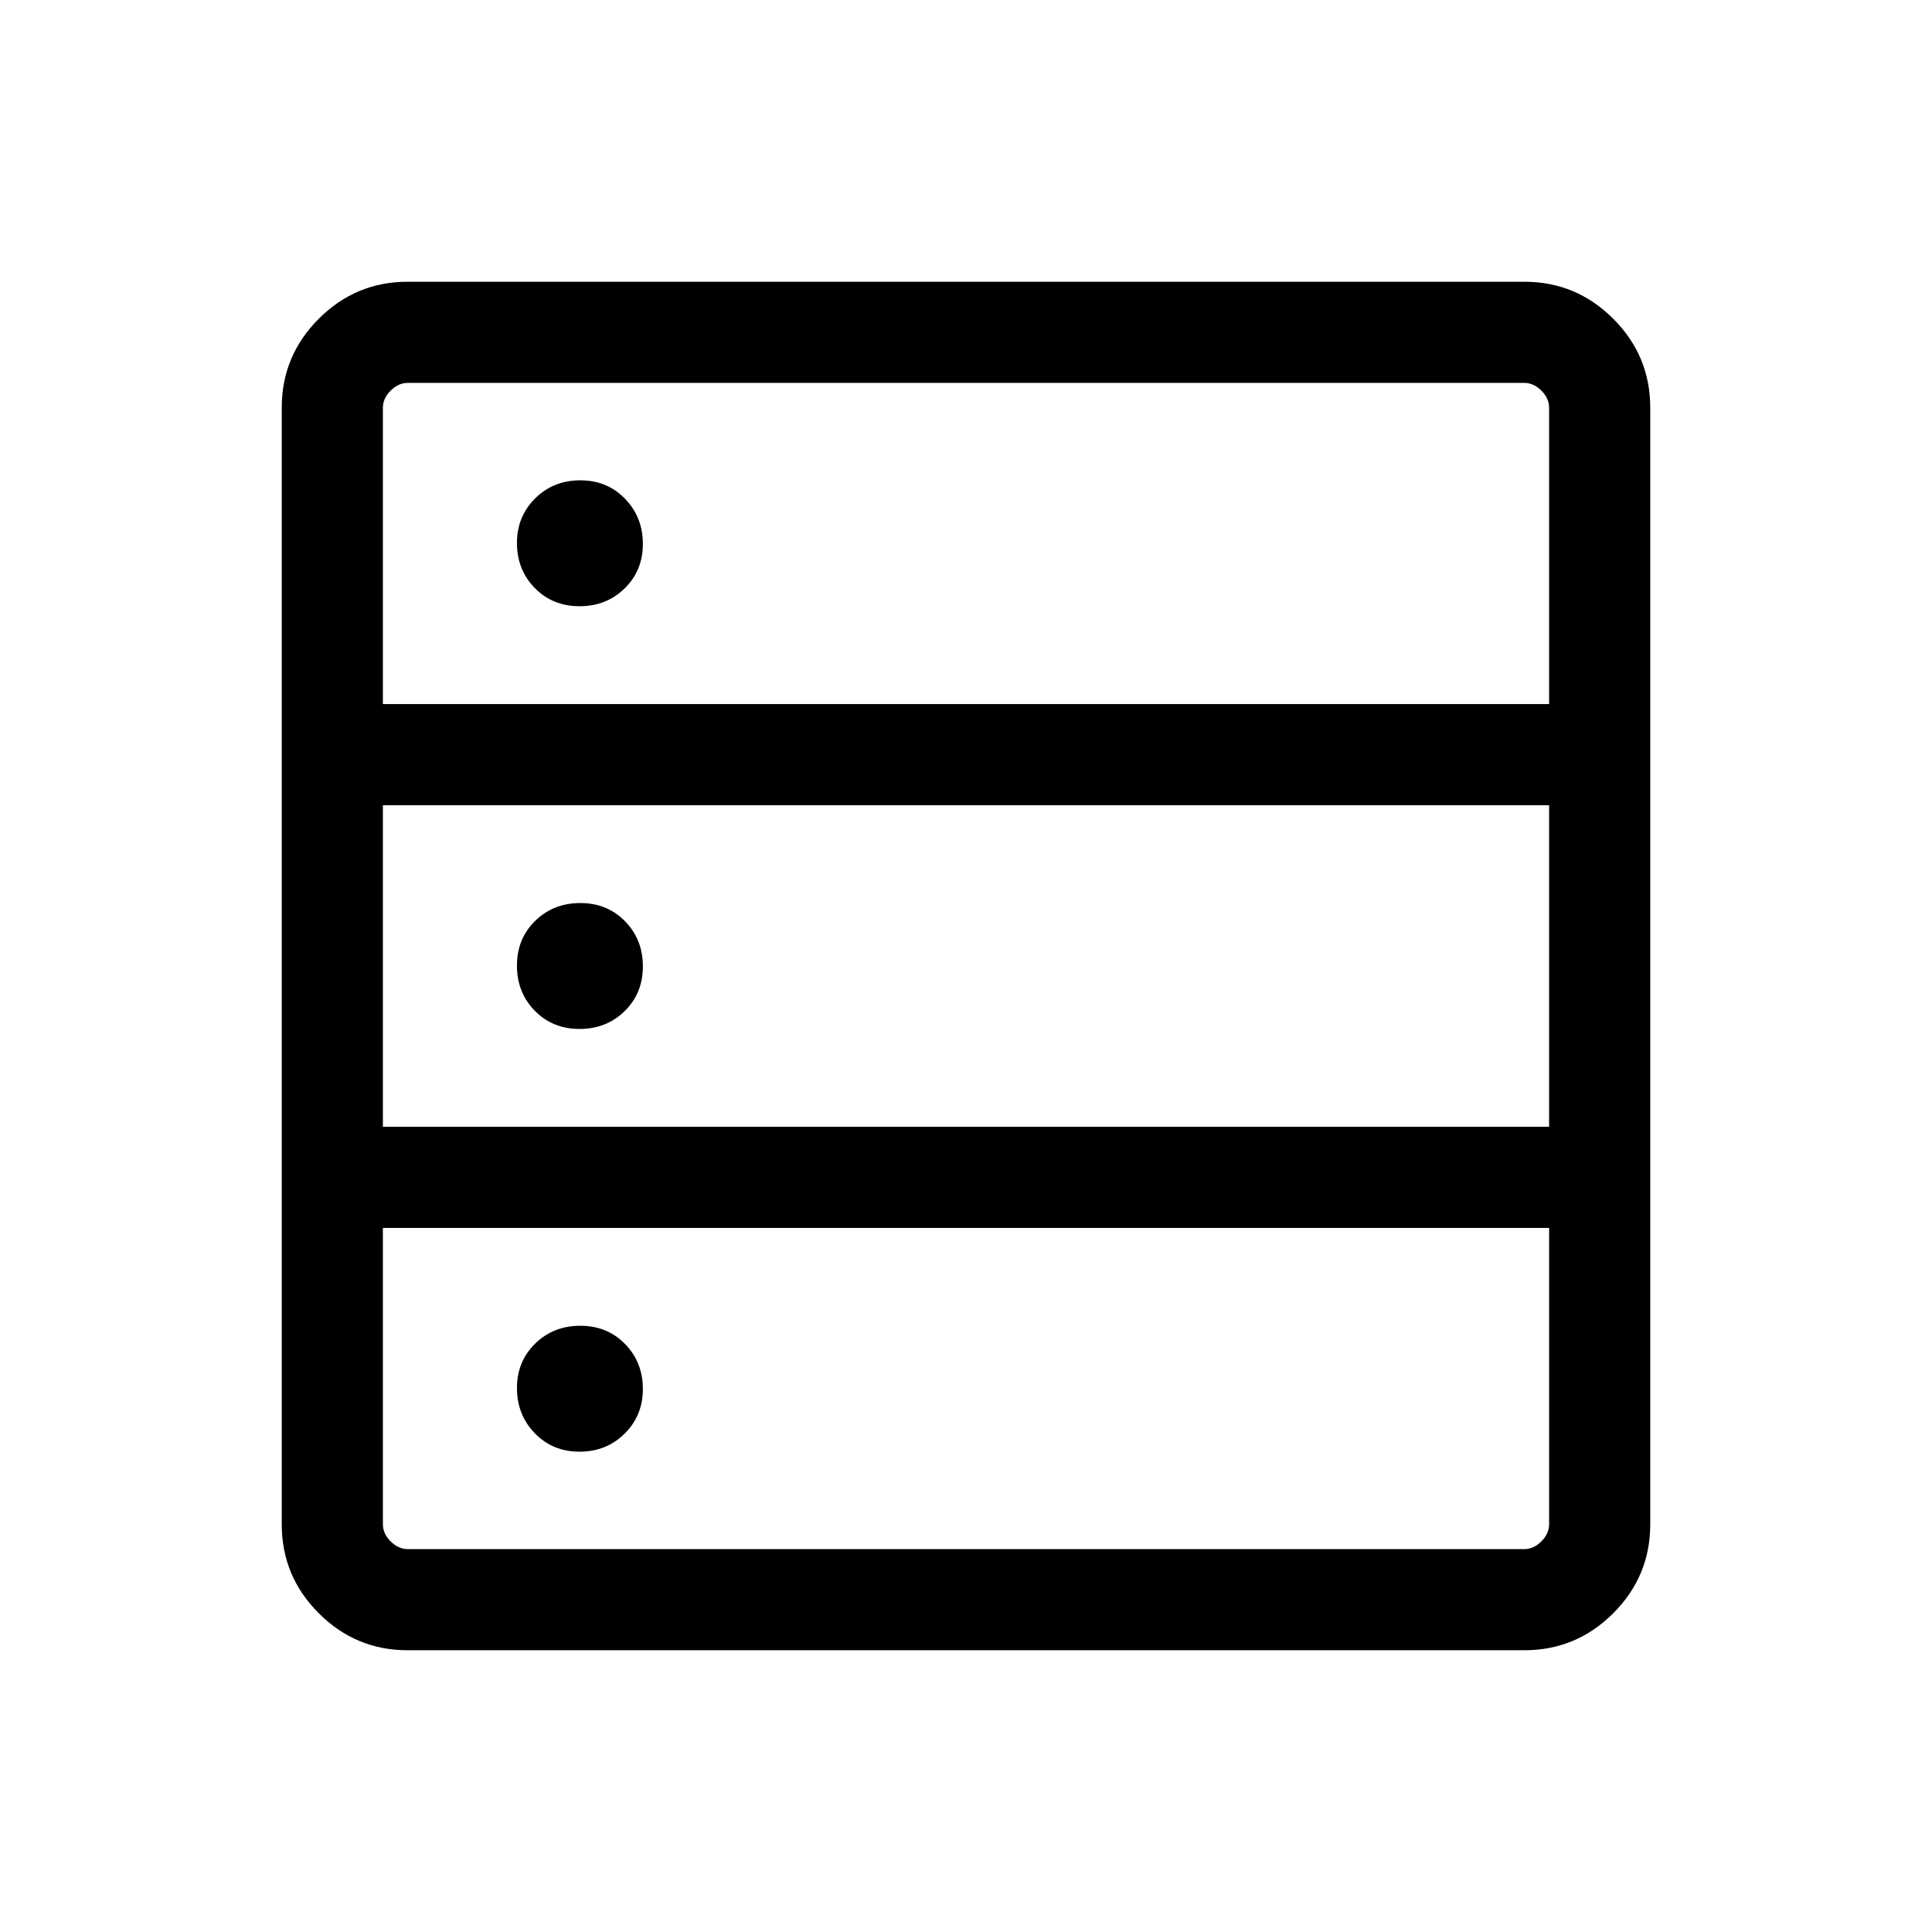 <svg xmlns="http://www.w3.org/2000/svg" height="40" viewBox="0 -960 960 960" width="40"><path d="M202.57-140q-25.79 0-44.18-18.39T140-202.57v-554.86q0-25.79 18.39-44.18T202.57-820h554.86q25.79 0 44.18 18.39T820-757.43v554.86q0 25.79-18.39 44.18T757.43-140H202.57Zm-12.31-470.15h579.48v-147.28q0-4.62-3.84-8.47-3.85-3.84-8.47-3.84H202.57q-4.62 0-8.47 3.84-3.84 3.85-3.84 8.47v147.28Zm0 210.05h579.48v-159.8H190.26v159.8Zm12.31 209.84h554.86q4.62 0 8.47-3.84 3.84-3.85 3.84-8.47v-147.28H190.26v147.28q0 4.62 3.84 8.47 3.85 3.84 8.47 3.84Zm85.4-468.51q-13.38 0-22.24-9.05-8.86-9.04-8.86-22.42 0-13.12 9.05-22.11 9.05-8.98 22.42-8.98 13.38 0 22.24 9.17 8.86 9.17 8.86 22.42 0 13.25-9.05 22.11t-22.42 8.86Zm0 210.05q-13.38 0-22.24-9.05-8.86-9.04-8.86-22.42 0-13.37 9.05-22.23 9.05-8.86 22.42-8.86 13.38 0 22.24 9.05 8.86 9.04 8.86 22.42 0 13.37-9.05 22.23-9.05 8.86-22.42 8.86Zm0 210.05q-13.38 0-22.24-9.17-8.86-9.17-8.86-22.42 0-13.25 9.05-22.11t22.42-8.86q13.38 0 22.24 9.05 8.86 9.04 8.86 22.42 0 13.12-9.05 22.11-9.05 8.98-22.42 8.98Z"/></svg>